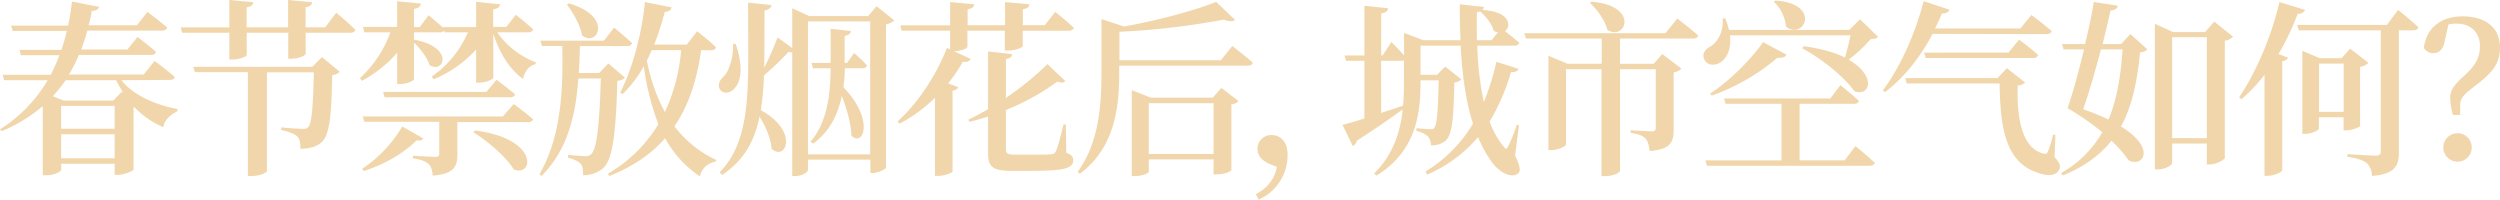 <svg xmlns="http://www.w3.org/2000/svg" viewBox="0 0 935.48 74.7"><title>pc_title</title><g id="图层_2" data-name="图层 2"><g id="图层_1-2" data-name="图层 1"><g id="图层_1-2-2" data-name="图层 1-2"><g style="isolation:isolate"><g style="isolation:isolate"><path d="M45.43,30c4.56,5.88,13.45,9.45,21,10.78l-.14.91c-2.8,1.4-4.76,3.3-5.18,5.89a32.64,32.64,0,0,1-10.79-7.43l-.34.07V63.43c-.07.56-3.57,2-5.89,2H42.91V61.26h-20v2.31c0,.49-2.17,2-5.6,2H16V39.69A56.81,56.81,0,0,1,.63,49.08L0,48.38A53.94,53.94,0,0,0,17.85,30H1.54l-.56-2H19a68.71,68.71,0,0,0,3.22-7.35H7.84l-.56-2H23c.77-2.38,1.47-4.69,2-7.07H4.76l-.63-2H25.48q.94-4.51,1.47-9l10.15,2C36.82,3.43,36,4.06,34.37,4.06c-.35,1.75-.7,3.57-1.19,5.39H51.25l3.92-5s4.55,3.36,7.42,5.88c-.21.77-1,1.12-2,1.12H32.69c-.7,2.45-1.4,4.76-2.31,7.07H47.67l3.79-4.69s4.27,3.22,6.93,5.6c-.21.77-.91,1.12-1.89,1.12h-27a51.67,51.67,0,0,1-3.71,7.35H53.77l4.06-5.11s4.76,3.5,7.56,6c-.14.77-.84,1.12-1.89,1.12Zm.77,4.83A45.59,45.59,0,0,1,43.47,30H24.57a56.83,56.83,0,0,1-4.83,6l4.06,1.61H42.42l3.15-3.29ZM22.89,48.17h20V39.62h-20Zm20,11.06v-9h-20v9Z" style="fill:#f1d6ab"/><path d="M125.8,4.76a93.4,93.4,0,0,1,7.14,6.37c-.14.77-.84,1.12-1.89,1.12H114.38v7.84c0,.7-2.59,1.89-5.53,1.89h-1V12.25H92.33v8.26c0,.77-2.87,1.75-5.46,1.75H85.82v-10H68.11l-.49-2h18.2V0l9,.84c-.14.91-.7,1.61-2.52,1.89v7.49H107.8V0l9,.84c-.06.91-.69,1.61-2.45,1.89v7.49h7.36Zm-5.32,16.59,6.65,5.53a4.36,4.36,0,0,1-2.8,1.19c-.35,15.4-1,22.62-4,25.14-1.82,1.68-4.49,2.45-7.92,2.45,0-2-.21-3.71-1.19-4.62s-3.36-1.89-6-2.38v-1c2.52.27,6.72.56,8,.56a2.55,2.55,0,0,0,2.11-.63c1.39-1.33,1.82-8.2,2.1-20.52H99.89v36.9c0,.49-2.24,1.89-5.88,1.89H92.75V27H72.94l-.63-2h44.52Z" style="fill:#f1d6ab"/><path d="M186.07,12.11a30.8,30.8,0,0,0,14.42,11.2l-.07.7c-2.38.56-3.92,2.38-4.76,5.53-4.9-3.64-8.68-9.45-11.06-16.94V29.12c0,.56-2.81,1.82-5.33,1.82h-1.12V18.55a44.91,44.91,0,0,1-15.89,11.13l-.7-1.05a38.42,38.42,0,0,0,13.51-16.52h-8.68l-.14-.63a2.17,2.17,0,0,1-1.68.63h-9.66v2.73c15.4,2.8,11.13,13,5.81,9.52-.84-2.8-3.43-6.16-5.81-8.4V29.61c0,.63-2.73,1.82-5.11,1.82h-1.19V19.74a46.84,46.84,0,0,1-13.16,10.5l-.77-1a43.23,43.23,0,0,0,11.41-17.15h-9.73l-.56-2h12.81V.49l8.89.84c-.14,1-.7,1.68-2.59,2v6.79h2.17l3.29-4.41s3.29,2.66,5.6,4.83l-.14-.42h12.32V.7l9,.91c-.14,1-.77,1.61-2.59,1.89v6.58h4.9L193,5.53s4.06,3.15,6.51,5.46c-.21.77-.91,1.12-1.89,1.12Zm-27.66,39.7c-.42.63-1,1-2.52.7-4.27,4.34-11.76,9-19.74,11.48l-.63-.84a48.58,48.58,0,0,0,15-15.82Zm33.82-12.89s4.48,3.29,7.28,5.75a1.8,1.8,0,0,1-1.89,1H171.15v12c0,4.62-1.19,7.42-9.24,8.05-.14-1.82-.49-3.36-1.47-4.27s-2.59-1.75-5.95-2.17v-1s6.93.42,8.4.42c1.19,0,1.47-.35,1.47-1.12v-12h-28l-.63-2h52.44Zm-6.44-9.1s4.27,3.22,6.93,5.46c-.14.77-.91,1.12-1.89,1.12H143.92l-.56-2H182Zm-8.13,19c24.16,3,22.06,17.64,14.57,14.56-2.94-4.83-9.88-10.64-15.06-13.86Z" style="fill:#f1d6ab"/><path d="M233.87,29.05A4.4,4.4,0,0,1,231,30.24c-.56,21.22-2,29.55-5.18,32.56a10.88,10.88,0,0,1-7.63,2.73c0-2-.14-3.5-1-4.34s-2.59-1.68-4.62-2.17V58c2,.14,5.11.42,6.44.42a2.92,2.92,0,0,0,2.24-.77c2-1.82,3.08-10.37,3.57-28.29h-8.4c-1.05,14.07-4.06,26.75-13.79,36.48l-.77-.63c8-13.86,8.89-30.67,8.54-48h-7.63l-.56-2H226l3.78-4.9s4.2,3.43,6.72,5.81c-.21.77-.84,1.12-1.82,1.12H217q-.1,5.15-.42,10.08h7.63l3.43-3.57ZM212.8,1.26c16.66,4.69,11,16.59,5,12-.63-3.78-3.36-8.54-5.67-11.55Zm49.57,17.5c-1.54,10.78-4.48,20.44-10,28.49A41.89,41.89,0,0,0,268,59.86l-.21.63A7.08,7.08,0,0,0,261.88,66a40.46,40.46,0,0,1-13-14.28c-5,5.74-11.83,10.5-20.86,14.14l-.56-.84a53.38,53.38,0,0,0,18.9-18.55,96.69,96.69,0,0,1-5.46-21.71A45.37,45.37,0,0,1,233,35.21l-.91-.56c4.34-8.54,8-21.28,9.24-33.88l10,2c-.21.91-1.05,1.61-2.59,1.68a106.88,106.88,0,0,1-3.93,12.25H257l3.85-5s4.48,3.43,7.07,6c-.14.77-.91,1.12-1.89,1.12Zm-18.49,0c-.56,1.33-1.19,2.66-1.82,3.85a66.68,66.68,0,0,0,6.73,19.32,68.23,68.23,0,0,0,6.09-23.17Z" style="fill:#f1d6ab"/><path d="M275.31,16.45c2.66,7.84,2.45,14.21-1,17.15-3.71,3.15-7.77-1.19-3.5-5,1.61-1.54,3.64-6.23,3.5-12.18Zm59.3-8.82a5.72,5.72,0,0,1-3.08,1.47V62.73c-.07.56-2.94,2-5,2h-.84v-5H302.33v3.92c0,.77-2.24,2.24-4.83,2.24h-1.05V19.6a3.26,3.26,0,0,1-1.33-.21,116.87,116.87,0,0,1-9.24,8.82,115,115,0,0,1-1.19,13c14.63,8.13,9.24,19.33,4,14.43-.21-3.78-2.17-8.41-4.48-12-1.89,9.25-5.81,16.32-14,21.85l-.91-1C281.61,51.6,279.93,32.55,279.93,1l8.75.91c-.21,1.05-1,1.75-2.59,2-.07,7.84,0,15-.14,21.42a105.22,105.22,0,0,0,5-11.34L296.45,18V3.08L302.75,6h22.13L328,2.31Zm-9,50.13V8H302.33V57.76Zm-9.46-32.21a60.34,60.34,0,0,1-.56,7.07c11.77,12.18,7.5,22.55,3,18.14-.14-4.55-1.75-10.16-3.58-14.85-1.4,6.65-4.41,13.24-10.78,17.86l-.91-.77c6.44-7.57,7.42-18.28,7.49-27.45h-6.58l-.56-2h7.14V10.78l7.64.84c-.22.91-.77,1.54-2.38,1.82V23.52H317l2.59-3.71a65.85,65.85,0,0,1,4.83,4.62c-.14.77-.77,1.12-1.75,1.12Z" style="fill:#f1d6ab"/><path d="M363.23,22.05c-.42.77-1.33,1.33-2.94,1.05a61.29,61.29,0,0,1-5.53,8.12l3.85,1.4c-.28.63-.91,1.05-2.17,1.33V64.2c-.14.42-2.87,1.61-5.39,1.61h-1.19V36.61a58.67,58.67,0,0,1-13.23,9.67l-.77-.85c6.79-6,14.07-16.24,18.48-27.51l1.19.56v-7h-18.2l-.42-2h18.62V.77l9,.84c-.07.91-.63,1.61-2.45,1.82v6h14V.77l9.11.84c-.07.91-.64,1.61-2.45,1.82v6h8.19l3.92-5s4.41,3.5,6.93,5.95c-.14.77-.91,1.12-1.89,1.12H382.7v5.67c0,.63-2.53,1.68-5.54,1.75H376V11.48H362v6c0,.7-2.45,1.61-5,1.68ZM399,57.13c2,.77,2.59,1.54,2.59,2.8,0,2.94-3,4-15.27,4h-7.91c-6.86,0-8.68-1.47-8.68-6.51V43.61c-2.45.77-4.76,1.47-7,2l-.42-.84a80.09,80.09,0,0,0,7.42-3.93V19.25l9,1c-.07.91-.7,1.61-2.31,1.82V36.61A110.72,110.72,0,0,0,391.94,24l6.72,6.37c-.7.63-1.47.7-3,.14a86.63,86.63,0,0,1-19.26,10.64V55.87c0,1.47.56,2,3.29,2h7.15c2.94,0,5.32,0,6.37-.14a1.84,1.84,0,0,0,1.82-1c.7-1.33,1.82-5.46,2.94-10.16h.84Z" style="fill:#f1d6ab"/></g><g style="isolation:isolate"><path d="M461.1,17.22s4.76,3.64,7.7,6.23c-.21.77-.91,1.12-2,1.12h-48V27c0,12-1.12,27.87-14.7,38l-.84-.7c8-11.06,8.89-24.86,8.89-37.46V7.14l8.33,2.73-.07.07C433.16,7.7,447.3,3.85,455.08.7l7.07,6.72c-.77.7-2.17.7-4.27-.07a282.85,282.85,0,0,1-39,4.55V22.54h37.95ZM457,32.9l6.44,4.9a4.07,4.07,0,0,1-2.66,1.26V63.64c0,.35-2.24,1.61-5.53,1.61H454.1v-5.6H429.87V64.2c0,.49-2,1.68-5.25,1.68H423.5V33.74l7.14,2.8h23.17ZM454.1,57.62v-19H429.87v19Z" style="fill:#f1d6ab"/></g><g style="isolation:isolate"><path d="M469.91,72.67c5.53-2.94,7.42-7.14,7.84-10.29-3-1.05-7.21-2.52-7.21-6.72a5.1,5.1,0,0,1,5.32-5.11c3.5,0,5.95,2.8,5.95,7.21A18.26,18.26,0,0,1,471,74.7Z" style="fill:#f1d6ab"/></g><g style="isolation:isolate"><path d="M566.94,58.25c1.89,3.85,2.17,5.88,1.12,6.65-2.87,2.17-7.49-1-9.73-4.13a44.23,44.23,0,0,1-5.25-9.45,51.64,51.64,0,0,1-19.05,14l-.63-1.12a52.46,52.46,0,0,0,17.78-17.92c-2.73-8.55-4.06-18.49-4.62-29.2h-15V28h6.16l3.08-3.08,6,4.76a3.89,3.89,0,0,1-2.59,1.19c-.28,13.3-.77,19.54-3.29,21.78a8,8,0,0,1-5.46,1.75A5.41,5.41,0,0,0,534.31,51,9.76,9.76,0,0,0,530,49V48c1.82.13,4.69.35,5.53.35a1.28,1.28,0,0,0,1.19-.49c1-1.27,1.4-6.73,1.61-17.79h-6.79v.77c0,11.48-1.54,25.77-16.52,34.87l-.84-.77c7.07-7.07,9.8-15.4,10.71-24-3.85,2.8-9.52,6.79-17.15,11.7a2.81,2.81,0,0,1-1.54,2l-3.85-7.91c1.75-.42,4.62-1.26,8.19-2.38V22.75h-6.86l-.56-2h7.42V2.17l8.89.91c-.14,1-.7,1.68-2.59,1.89V20.72h.56l3.22-5s2.73,2.73,4.76,5v-8.4l7.21,2.73h13.93c-.21-4.34-.28-8.82-.28-13.44l9,1a1.85,1.85,0,0,1-.48,1.12c10.22.56,10.92,6,8.4,7.91,1.4,1.12,3.64,2.87,5.32,4.34-.21.77-.91,1.12-1.89,1.12h-13.8a117.63,117.63,0,0,0,2.45,21.14,98.06,98.06,0,0,0,4.7-15.12l8.26,2.66c-.35.84-1,1.26-2.8,1.19a76.47,76.47,0,0,1-8,18.48,31.51,31.51,0,0,0,5.18,9.32c.84,1.19,1.19,1.19,1.82-.14a54.45,54.45,0,0,0,3.15-7.91l.84.13Zm-50.13-16q4-1.26,8.19-2.73c.28-2.87.35-5.81.35-8.68V22.61a3.65,3.65,0,0,1-1,.14h-7.56ZM560.5,12.11a4.57,4.57,0,0,1-1.54-.56c-.7-2.59-3.15-5.67-5.12-7.28a4.76,4.76,0,0,1-1.18.28q-.12,5.25,0,10.5h5.46Z" style="fill:#f1d6ab"/><path d="M627.63,6.93s4.83,3.71,7.84,6.37c-.21.77-.91,1.12-2,1.12H606.2v9.45h12.6L622,20.23l7.21,5.46a6,6,0,0,1-2.94,1.4V48.52c0,4.62-1.05,7.35-9,8-.21-2-.57-3.57-1.41-4.55s-2.52-1.82-5.67-2.24V48.73s6.23.42,7.84.42c1.2,0,1.54-.42,1.54-1.33V25.9H606.2v38c0,.56-2.17,2-5.67,2h-1.26V25.9H586V54c0,.7-2.87,2.17-5.6,2.17h-1V20.86l7.14,3h12.81V14.42H571l-.63-2h52.86ZM595.49.63c18.14,1.47,12.88,14.84,6,10.57-.91-3.64-3.92-7.7-6.51-10.08Z" style="fill:#f1d6ab"/><path d="M702.74,13.79c-.49.63-1.26.77-2.73.84a55.21,55.21,0,0,1-8.26,7.7c10.43,6,8.12,13.93,2.17,11.83-3.92-5.6-12.82-12.53-19.54-16.1l.56-.77c6.65.91,11.77,2.38,15.41,4.27.77-2.45,1.54-5.74,2.1-8.33H647.36c.56,5.18-1.26,8.68-3.64,10.15-2.17,1.4-5,1.05-6-1.19s.56-3.92,2.38-4.83c2.66-1.61,5-5.81,4.48-10.43l1-.07a34.28,34.28,0,0,1,1.4,4.34H692l4-4Zm-8.47,40.89s4.48,3.57,7.28,6.23c-.21.77-1,1.12-2,1.12H638.75l-.63-2h28.49V38.85H645.68l-.56-2h39.76l3.79-5s4.27,3.5,6.93,5.88c-.21.77-.91,1.12-1.89,1.12H673.4V60h16.88ZM668.5,20.44c-.35.84-1.33,1.33-3.43,1.19A78,78,0,0,1,640.5,35.77l-.56-.77c7.49-4.76,16.38-14,19.74-19.25ZM664.3.21c17.36,1.12,10.92,14.91,4,9.8A14.77,14.77,0,0,0,663.74.63Z" style="fill:#f1d6ab"/><path d="M723.17,12.67c-4.83,9.1-10.85,16.52-17.78,21.77l-.84-.63c6-7.91,12-20.58,15.26-33.39l9.66,3.22c-.35.84-1.19,1.47-2.8,1.4-.77,1.89-1.68,3.78-2.59,5.6H756l4.14-5s4.55,3.29,7.56,6c-.21.77-.91,1.12-2,1.12Zm45.65,46.14c1.89,2,2.31,3.36,1.75,4.62-1.19,2.52-4.48,2.52-8.12,1.19-12.26-4-13.94-17.29-14.22-33.4H713.51l-.56-2h34.51l3.5-3.71,6.87,5.39A5,5,0,0,1,755,32c-.28,10.72,1,23.11,9.45,25.42,1.12.35,1.47.14,1.82-.63a43.81,43.81,0,0,0,2-6.45l.84.08ZM751.59,19.67l3.93-4.83s4.48,3.29,7.14,5.74a1.68,1.68,0,0,1-1.82,1.12H720.58l-.56-2Z" style="fill:#f1d6ab"/><path d="M797.16,12.74l6.3,5.67c-.42.7-1.12,1-2.66,1.19-1,10.08-2.73,19.6-7.14,27.73,13.65,8.4,7.91,15.54,2.8,12.6a44.65,44.65,0,0,0-6.37-7.28c-4.13,5.25-10,9.66-18.2,13l-.63-.91a40.3,40.3,0,0,0,15.4-15.26,98.89,98.89,0,0,0-13-9c1.82-5.11,4.2-13.79,6.16-22h-7.63l-.63-2h8.68c1.47-6.3,2.73-12,3.22-15.75l9,1.4c-.21.84-.7,1.61-2.73,1.82-.7,3.22-1.75,7.63-2.94,12.53h6.93Zm-11,5.74c-2,7.63-4.41,16-6.65,22.4A86.75,86.75,0,0,1,789,44.74c3.22-7.78,4.62-16.67,5.25-26.26Zm49.43-4.76a5.72,5.72,0,0,1-3.08,1.54V59.09c-.07.63-3.22,2.45-5.67,2.45h-1.06V53.7h-13V61c0,.77-2.45,2.38-5.32,2.38h-1.12V8.89L813.12,12h12l3.44-3.92Zm-9.81,38V13.93h-13V51.67Z" style="fill:#f1d6ab"/><path d="M862.54,3.71a2.53,2.53,0,0,1-2.73,1.4,100.68,100.68,0,0,1-7.21,15.12l3.5,1.33c-.21.7-.84,1.12-2.1,1.33V63.78c-.14.56-2.8,2-5.46,2h-1.19V28a59.43,59.43,0,0,1-8.61,9.1l-.91-.63c5.88-8.61,12-22.19,15.12-35.7Zm34.8,0s4.76,3.78,7.63,6.51c-.21.77-.91,1.12-2,1.12h-5.32V57c0,4.76-1.26,8.19-10.09,8.82a6.75,6.75,0,0,0-1.89-4.76c-1.33-1-3.29-1.82-7.28-2.38v-1s8.82.56,10.65.56c1.39,0,1.82-.49,1.82-1.54V11.34H860.16l-.56-2h33.54ZM883.12,47.19c-.14.35-3.08,1.6-5.18,1.6h-1v-4.9h-9.24v4.2c0,.64-2.59,2-5.18,2h-1V19L868,21.77h8.19l3.22-3.57,6.86,5.32A5.73,5.73,0,0,1,883.12,25ZM877,41.86V23.8h-9.24V41.86Z" style="fill:#f1d6ab"/></g><g style="isolation:isolate"><path d="M914.69,15.82c-.63,2.73-2,4.06-4.2,4.06a3.91,3.91,0,0,1-3.5-2c1-7.84,6.86-11.76,14.49-11.76,8.75,0,14,4.41,14,11.55,0,5.46-2.1,9-8.75,14-4.34,3.36-6.16,4.76-6.16,7.7v3.64h-2.73a28.3,28.3,0,0,1-1-6.37c0-2.94,1.4-4.83,5.81-8.82,3.85-3.57,5.32-6.58,5.32-10.5,0-5.18-3.36-8.47-8.82-8.47a13.11,13.11,0,0,0-2.94.28Zm10.22,39.35a5.32,5.32,0,0,1-10.64,0,5.32,5.32,0,1,1,10.64,0Z" style="fill:#f1d6ab"/></g></g></g></g></g></svg>